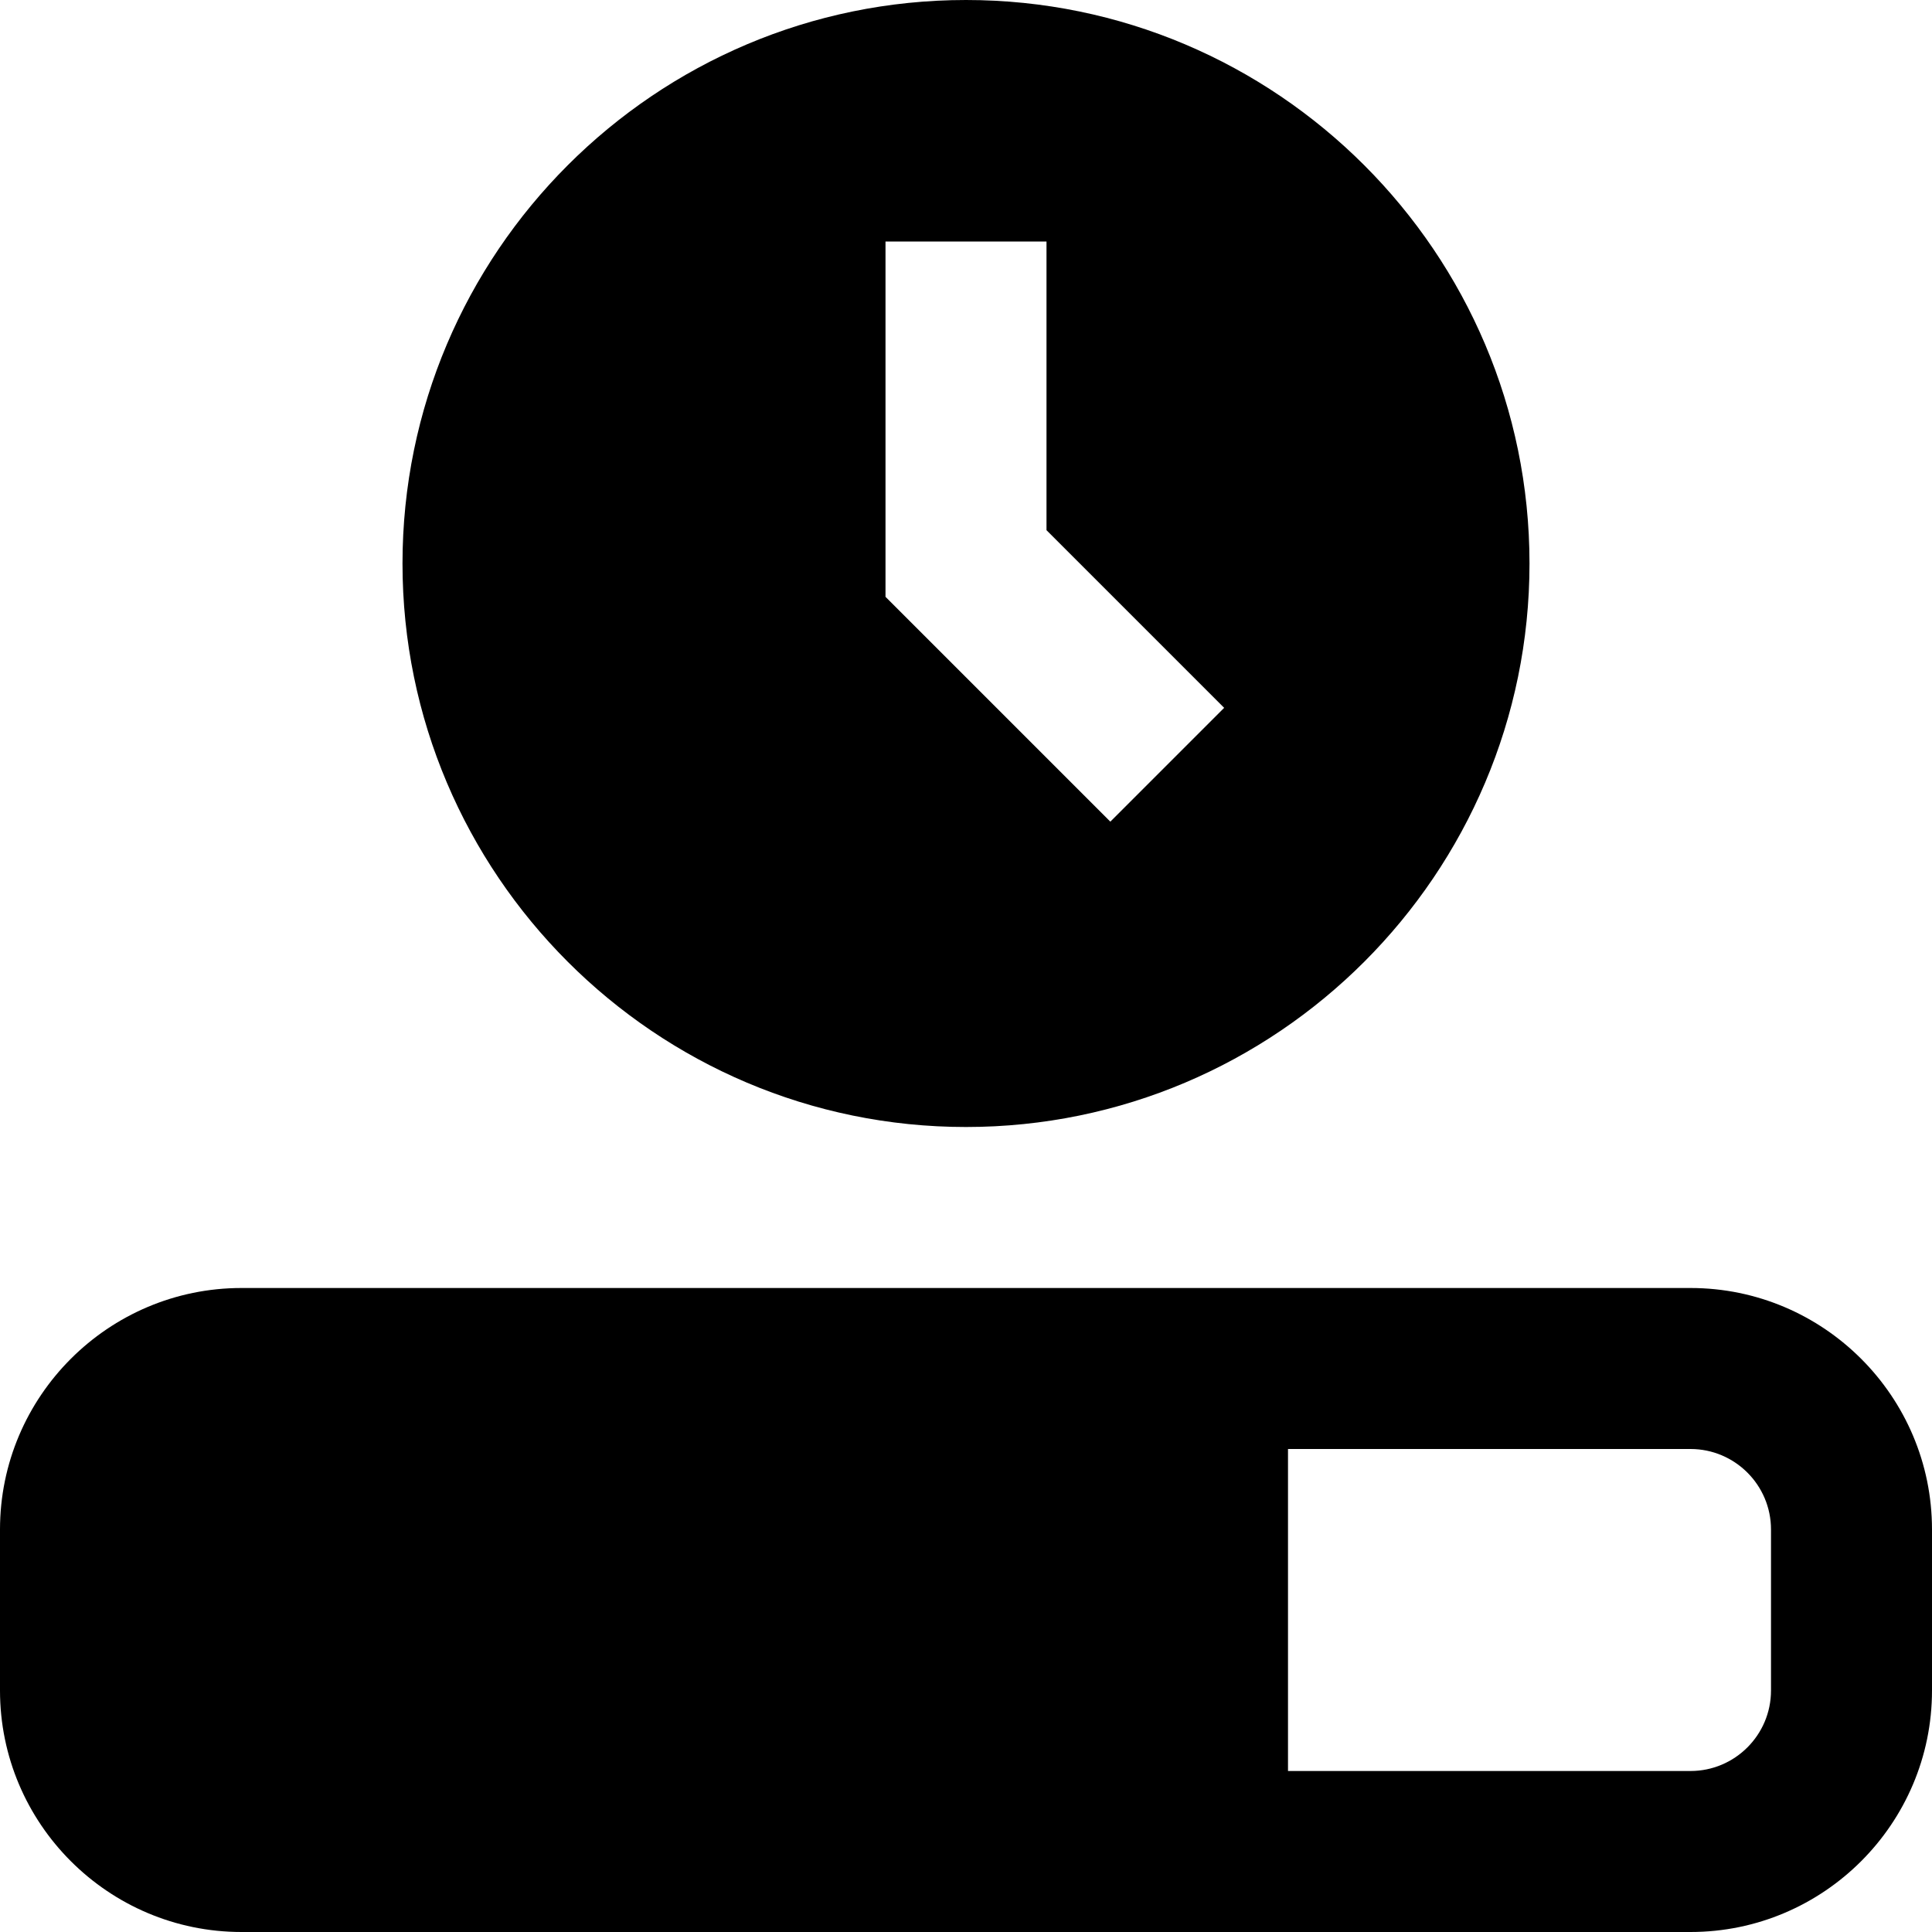 <?xml version="1.0" encoding="UTF-8"?>
<svg xmlns="http://www.w3.org/2000/svg" id="Layer_1" data-name="Layer 1" viewBox="0 0 24 24">
  <path d="M21,16H3c-1.654,0-3,1.346-3,3v2c0,1.654,1.346,3,3,3H21c1.654,0,3-1.346,3-3v-2c0-1.654-1.346-3-3-3Zm1,5c0,.552-.449,1-1,1h-5v-4h5c.551,0,1,.448,1,1v2ZM12,0c-3.86,0-7,3.141-7,7s3.14,7,7,7,7-3.141,7-7S15.86,0,12,0Zm1.793,10.207l-2.793-2.793V3h2v3.586l2.207,2.207-1.414,1.414Z"/>
</svg>
